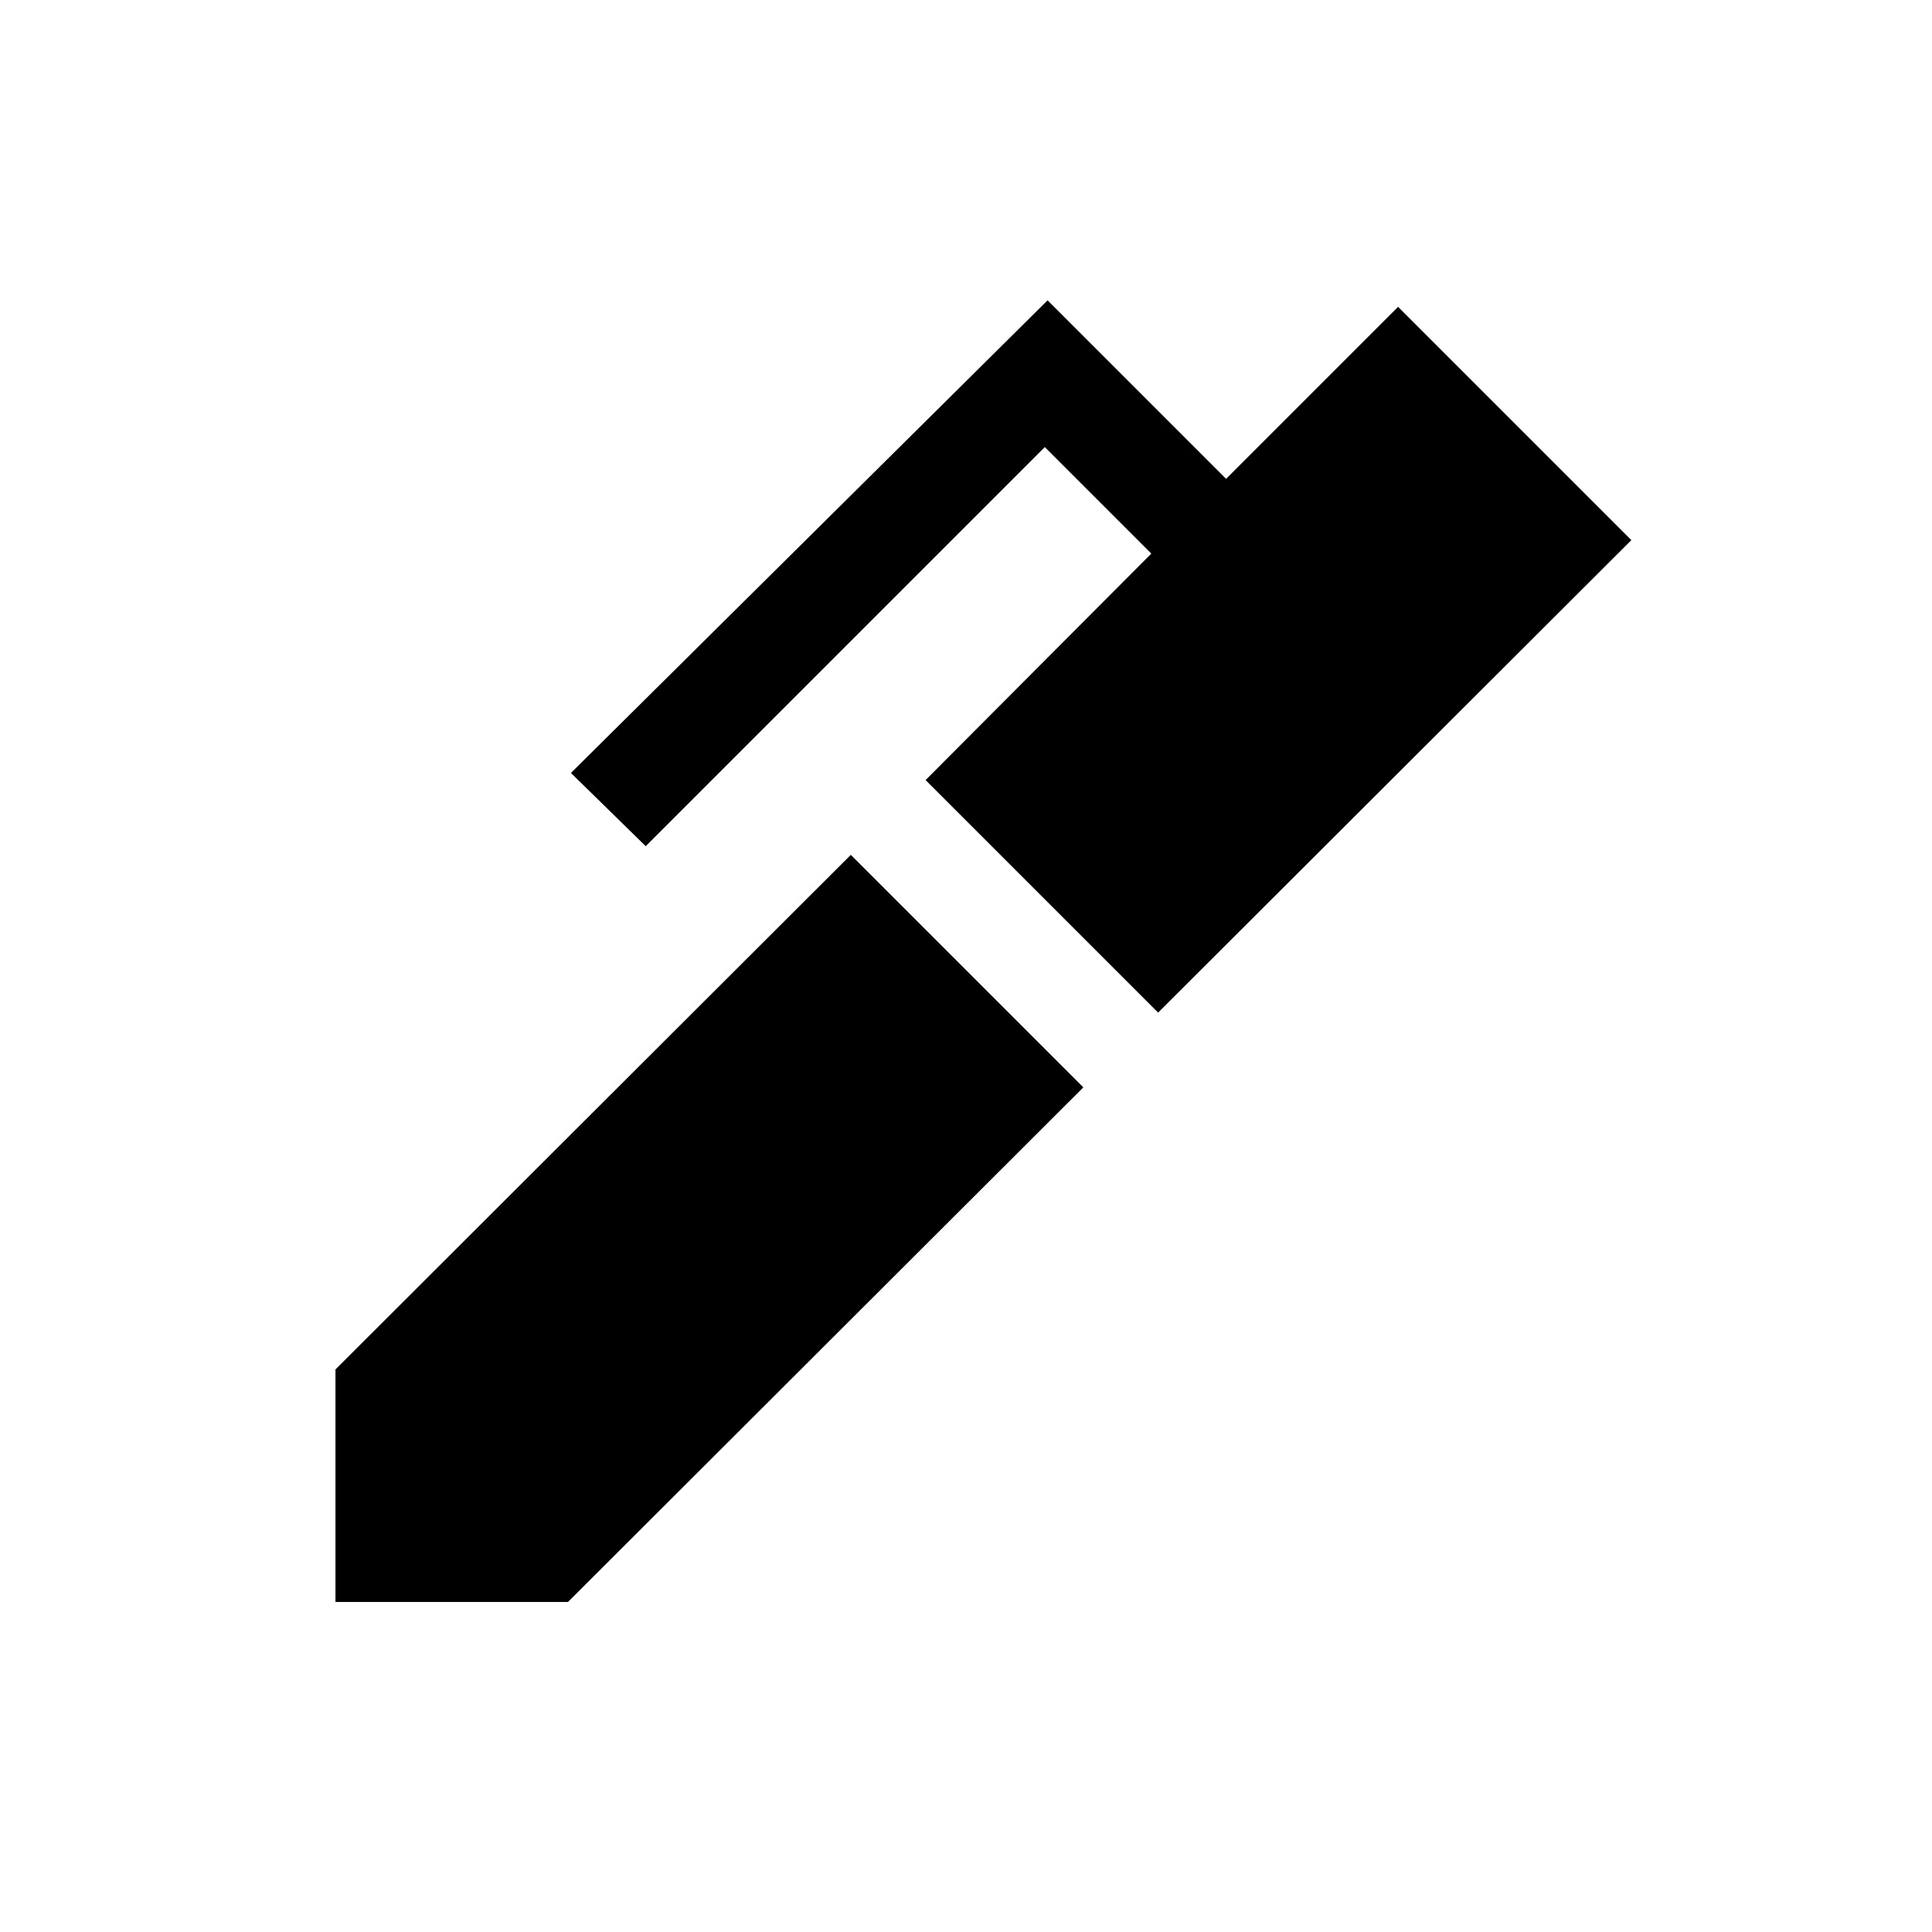 <svg xmlns="http://www.w3.org/2000/svg" height="20" viewBox="0 -960 960 960" width="20"><path d="M575.46-456.846 459.923-572.382l112.156-112.541-52.923-52.923-198.308 198.307-37.153-36.383L520.54-810.767l88.692 88.691 85.461-85.46 115.921 115.921L575.46-456.846ZM282.23-164.001H166.694v-115.537L422.77-535.23l115.537 115.537L282.23-164.001Z"/></svg>